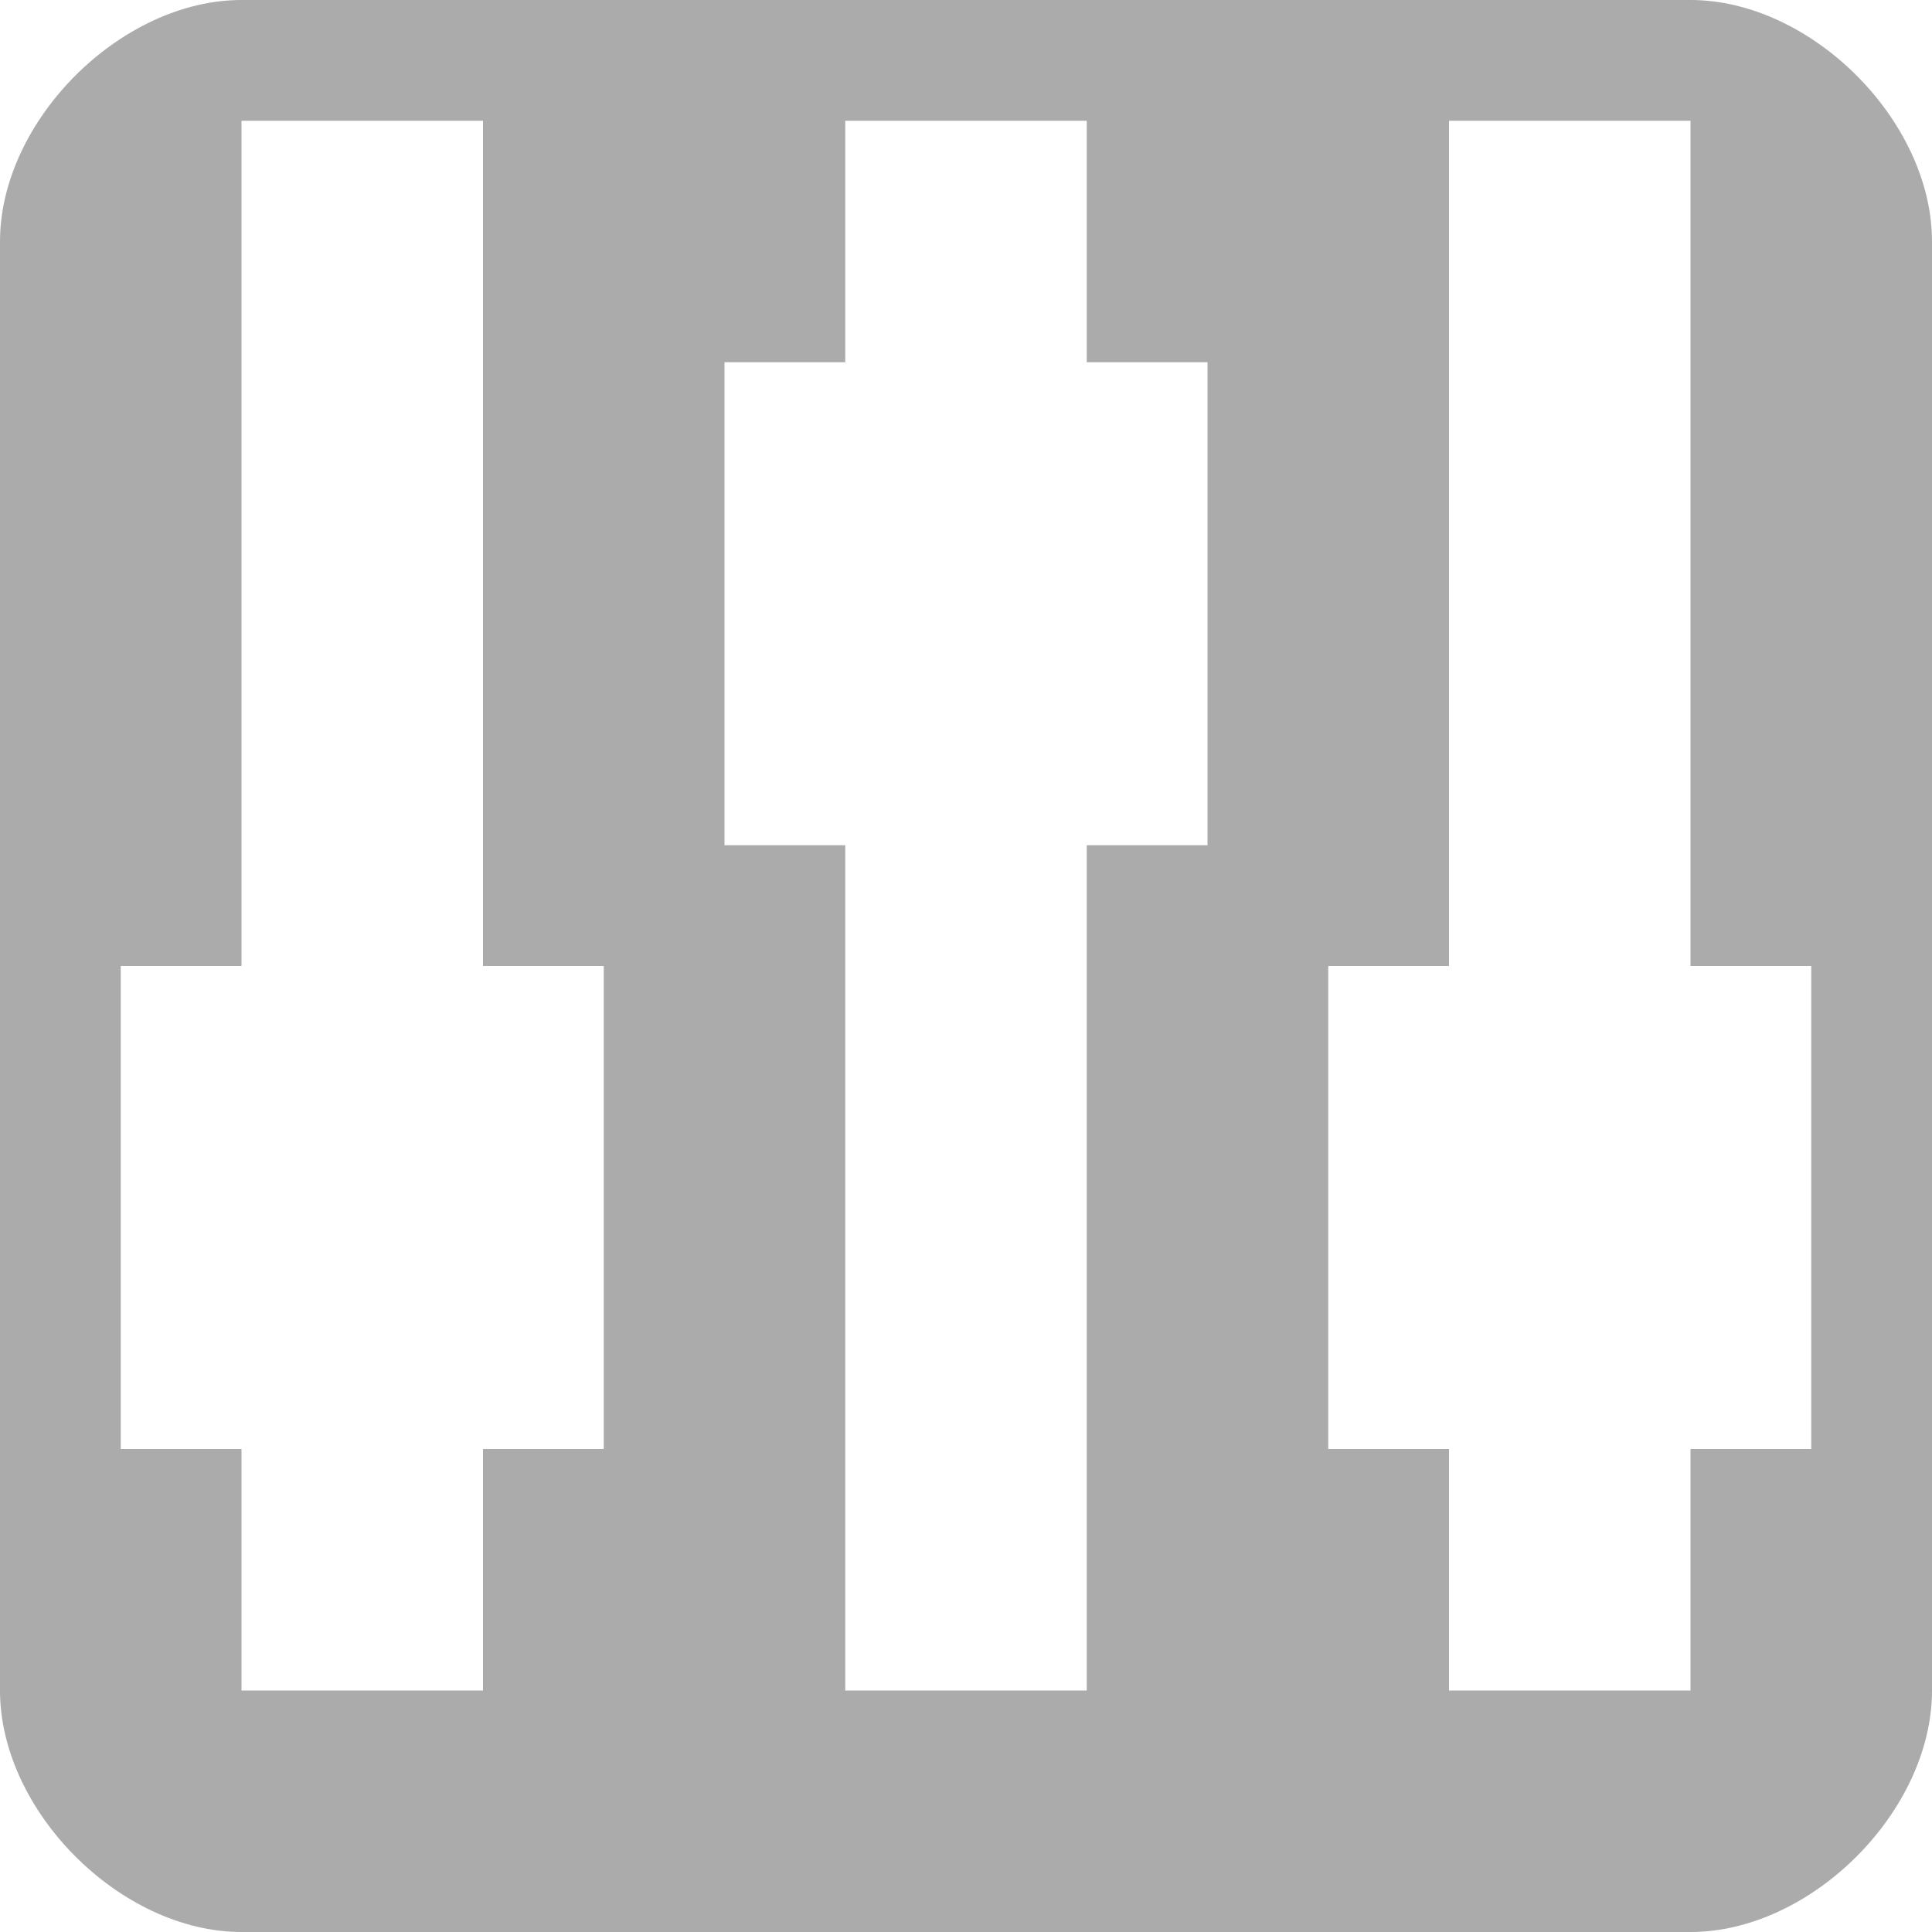 <?xml version="1.0" encoding="utf-8"?> <!-- Generator: IcoMoon.io --> <!DOCTYPE svg PUBLIC "-//W3C//DTD SVG 1.1//EN" "http://www.w3.org/Graphics/SVG/1.1/DTD/svg11.dtd"> <svg width="512" height="512" viewBox="0 0 512 512" xmlns="http://www.w3.org/2000/svg" xmlns:xlink="http://www.w3.org/1999/xlink" fill="#ababab"><path d="M 64.00,32.00l 64.00,0.00 l0.00,224.00 l 32.00,0.00 l0.00,128.00 L 128.00,384.00 l0.00,64.00 L 64.00,448.00 l0.00-64.00 L 32.00,384.00 l0.00-128.00 l 32.00,0.00 L 64.00,32.00 z M 384.00,32.00l 64.00,0.00 l0.00,224.00 l 32.00,0.00 l0.00,128.00 l-32.00,0.00 l0.00,64.00 l-64.00,0.00 l0.00-64.00 l-32.00,0.00 l0.00-128.00 l 32.00,0.00 L 384.00,32.00 z M 224.00,32.00l 64.00,0.00 l0.00,64.00 l 32.00,0.00 l0.00,128.00 l-32.00,0.00 l0.00,224.00 l-64.00,0.00 L 224.00,224.00 l-32.00,0.00 L 192.00,96.00 l 32.00,0.00 L 224.00,32.00 z M 64.00,0.00C 32.00,0.00,0.00,32.00,0.00,64.00l0.00,384.00 c0.00,32.00, 32.00,64.00, 64.00,64.00l 384.00,0.00 c 32.00,0.00, 64.00-32.00, 64.00-64.00L 512.00,64.00 c0.00-32.00-32.00-64.00-64.00-64.00L 64.00,0.00 z" ></path></svg>